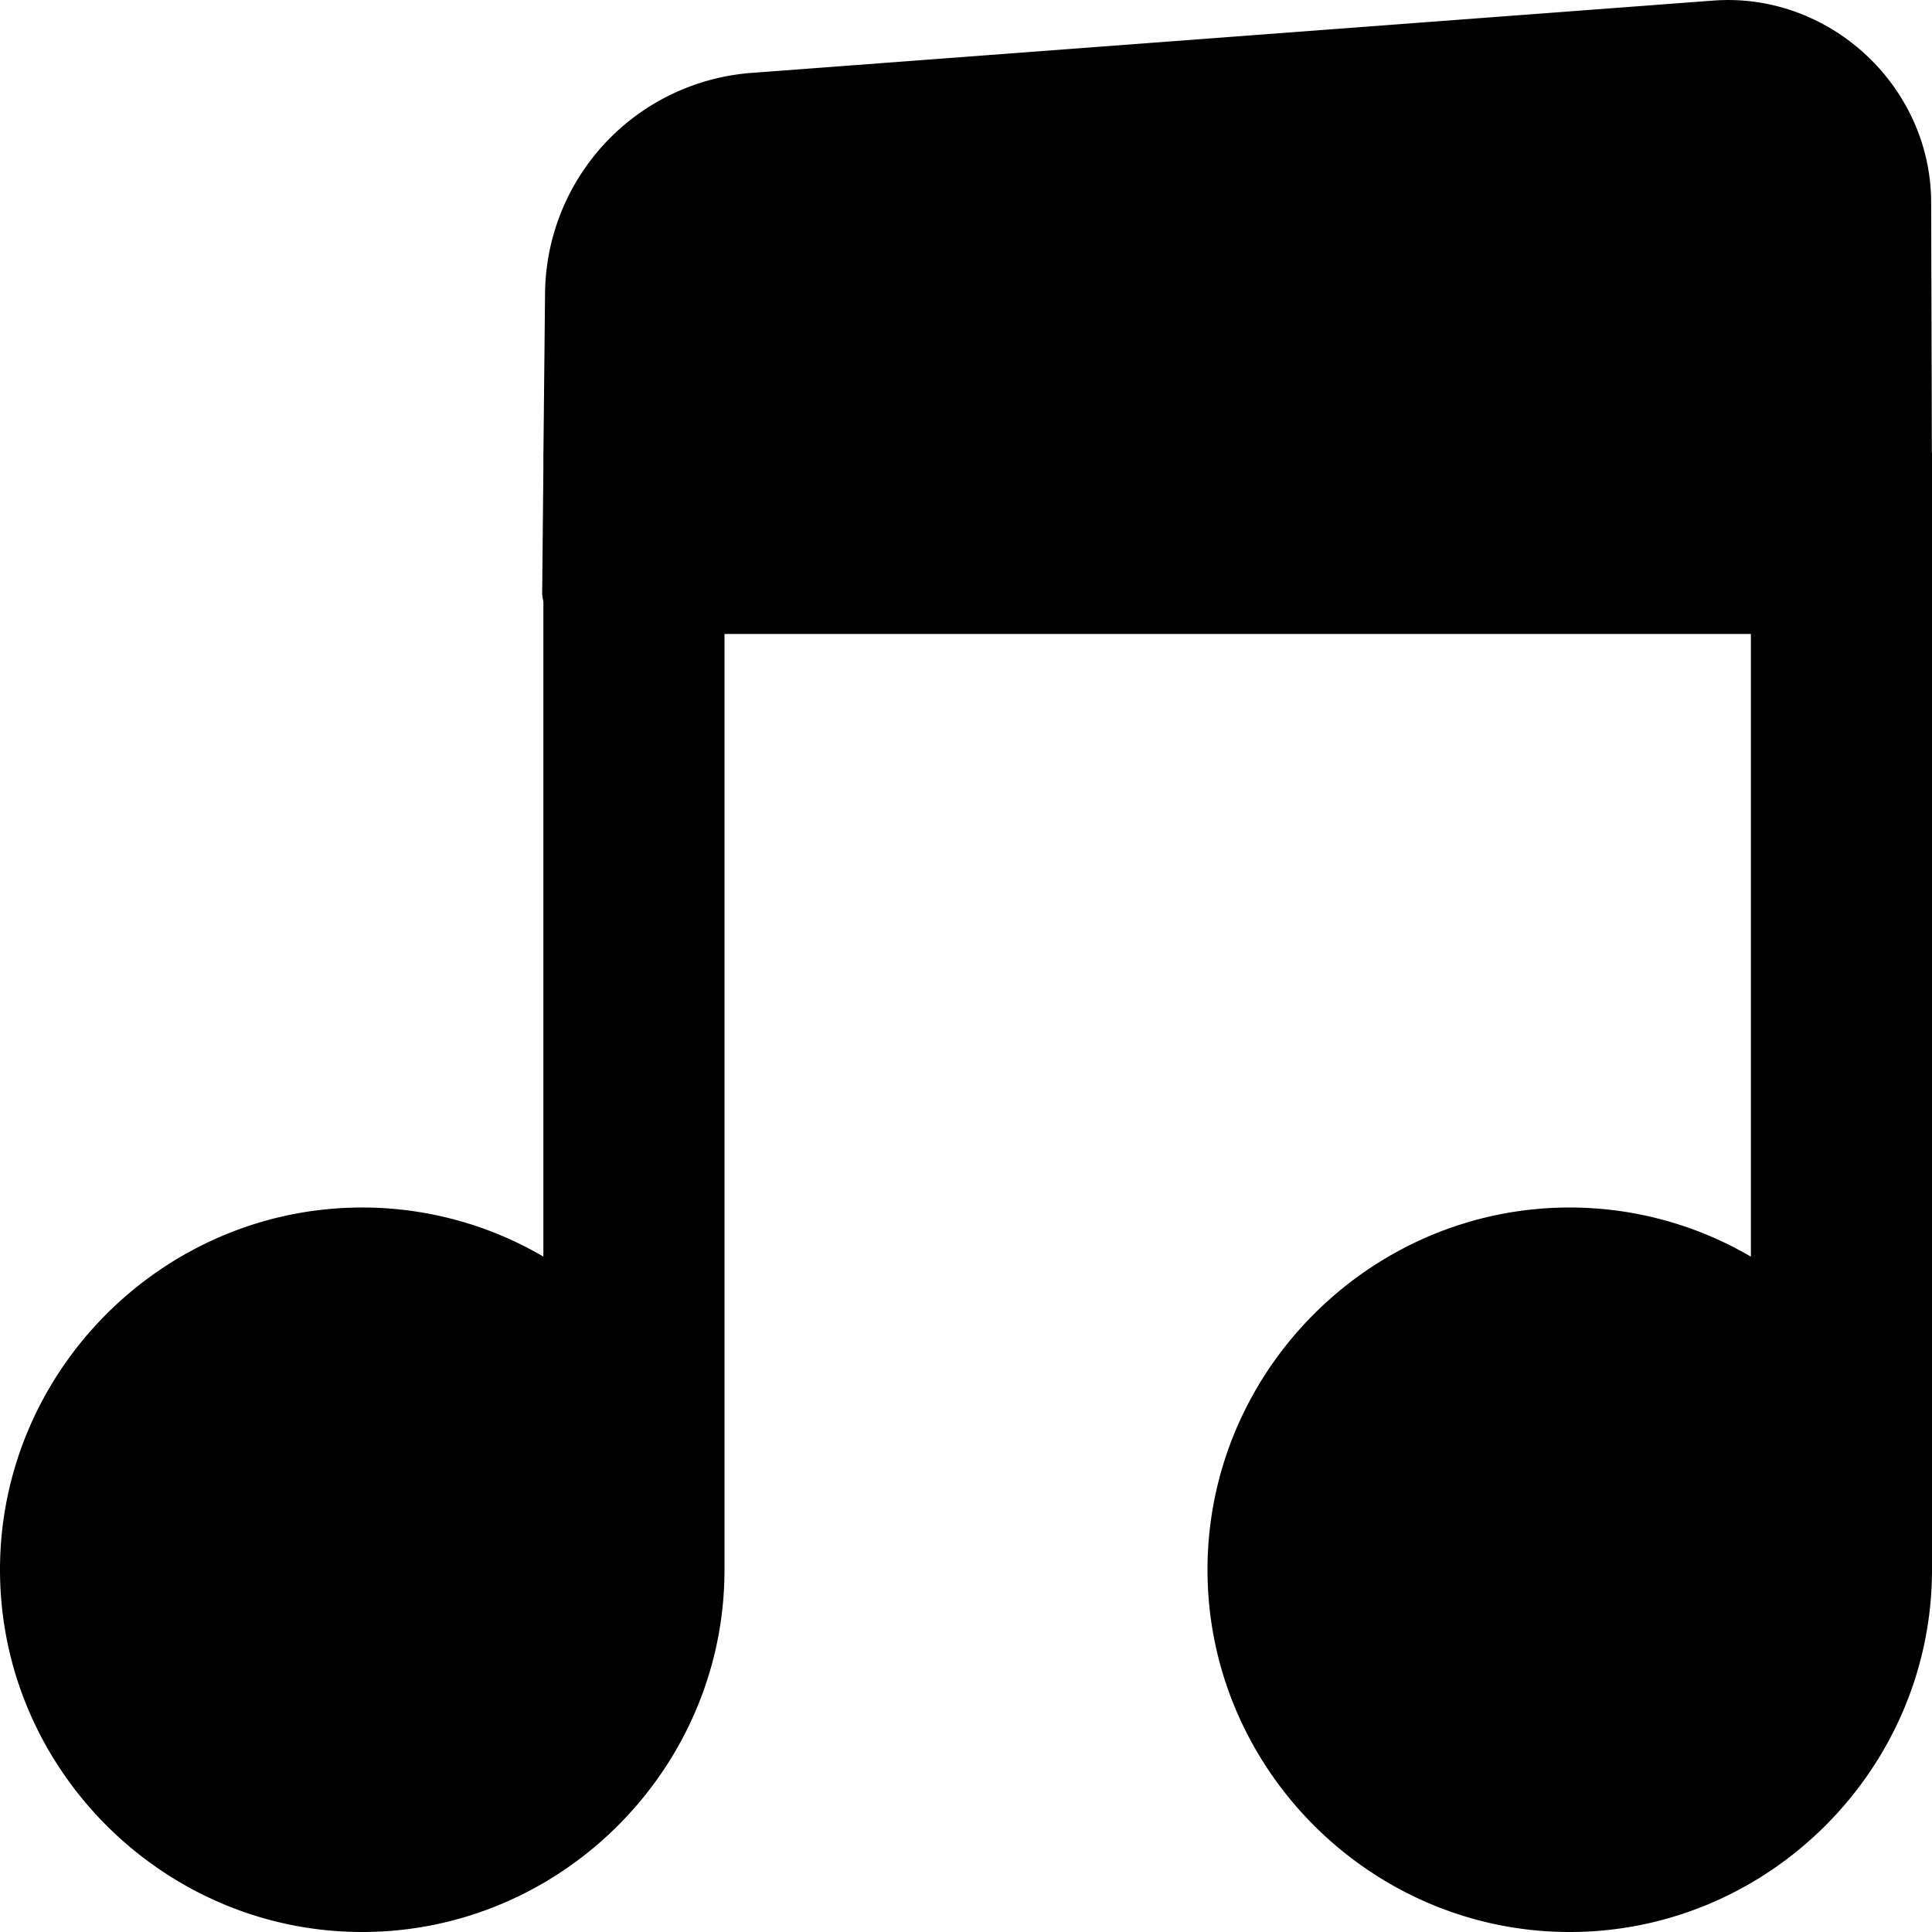 <svg xmlns="http://www.w3.org/2000/svg" xml:space="preserve" viewBox="0 0 32 32"><path d="M28.73.002a3.3 3.3 0 0 0-.357.008L12.428 1.209a3.697 3.697 0 0 0-3.4 3.633L9.001 7.5H9v.258l-.02 2.084A1.5 1.5 0 0 0 9 9.97v10.843A5.94 5.94 0 0 0 6 20c-3.296 0-6 2.704-6 6s2.704 6 6 6 6-2.704 6-6V10.5h17v10.314A5.94 5.94 0 0 0 26 20c-3.296 0-6 2.704-6 6s2.704 6 6 6 6-2.704 6-6V7.5h-.002l-.012-4.148C31.981 1.542 30.501.06 28.73.002z" color="#000" style="-inkscape-stroke:none"/></svg>
